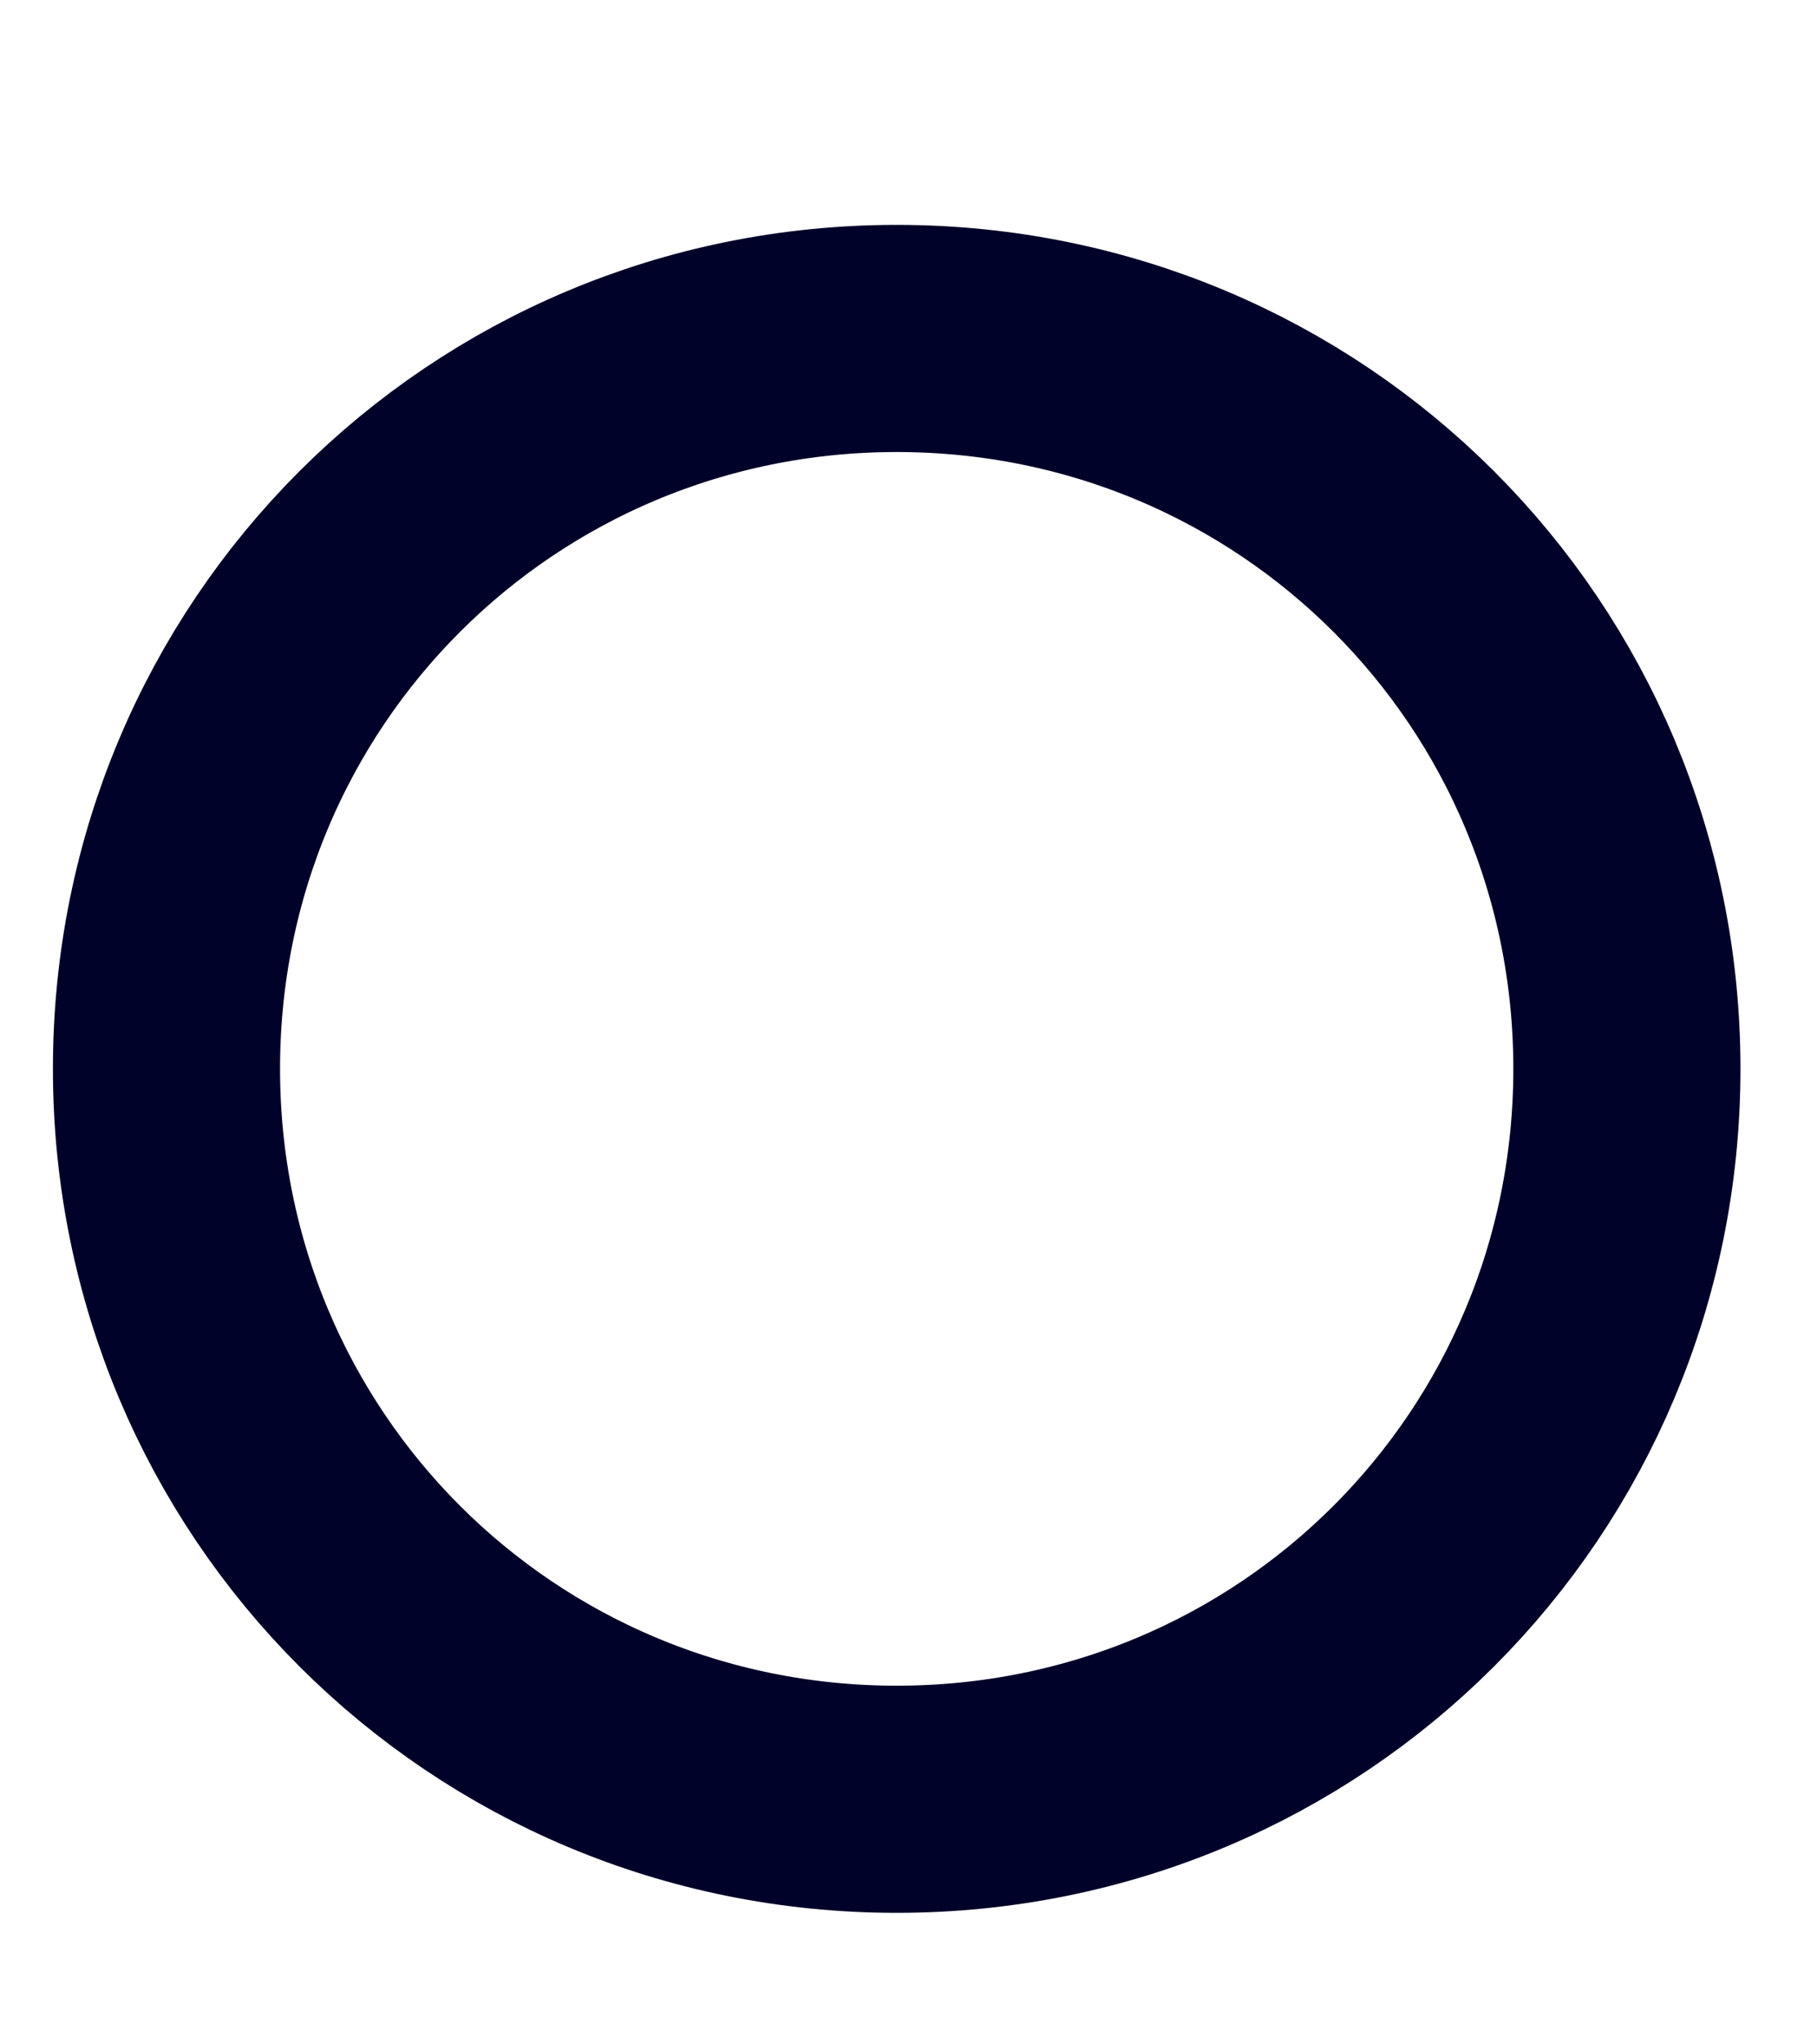<svg width="8" height="9" viewBox="0 0 8 9" fill="none" xmlns="http://www.w3.org/2000/svg">
<path fill-rule="evenodd" clip-rule="evenodd" d="M3.948 7.921C2.164 7.921 0.733 6.49 0.733 4.705C0.733 2.921 2.164 1.49 3.948 1.49C5.733 1.49 7.163 2.921 7.163 4.705C7.163 6.49 5.733 7.921 3.948 7.921Z" stroke="#000229" stroke-linecap="round" stroke-linejoin="round"/>
</svg>
